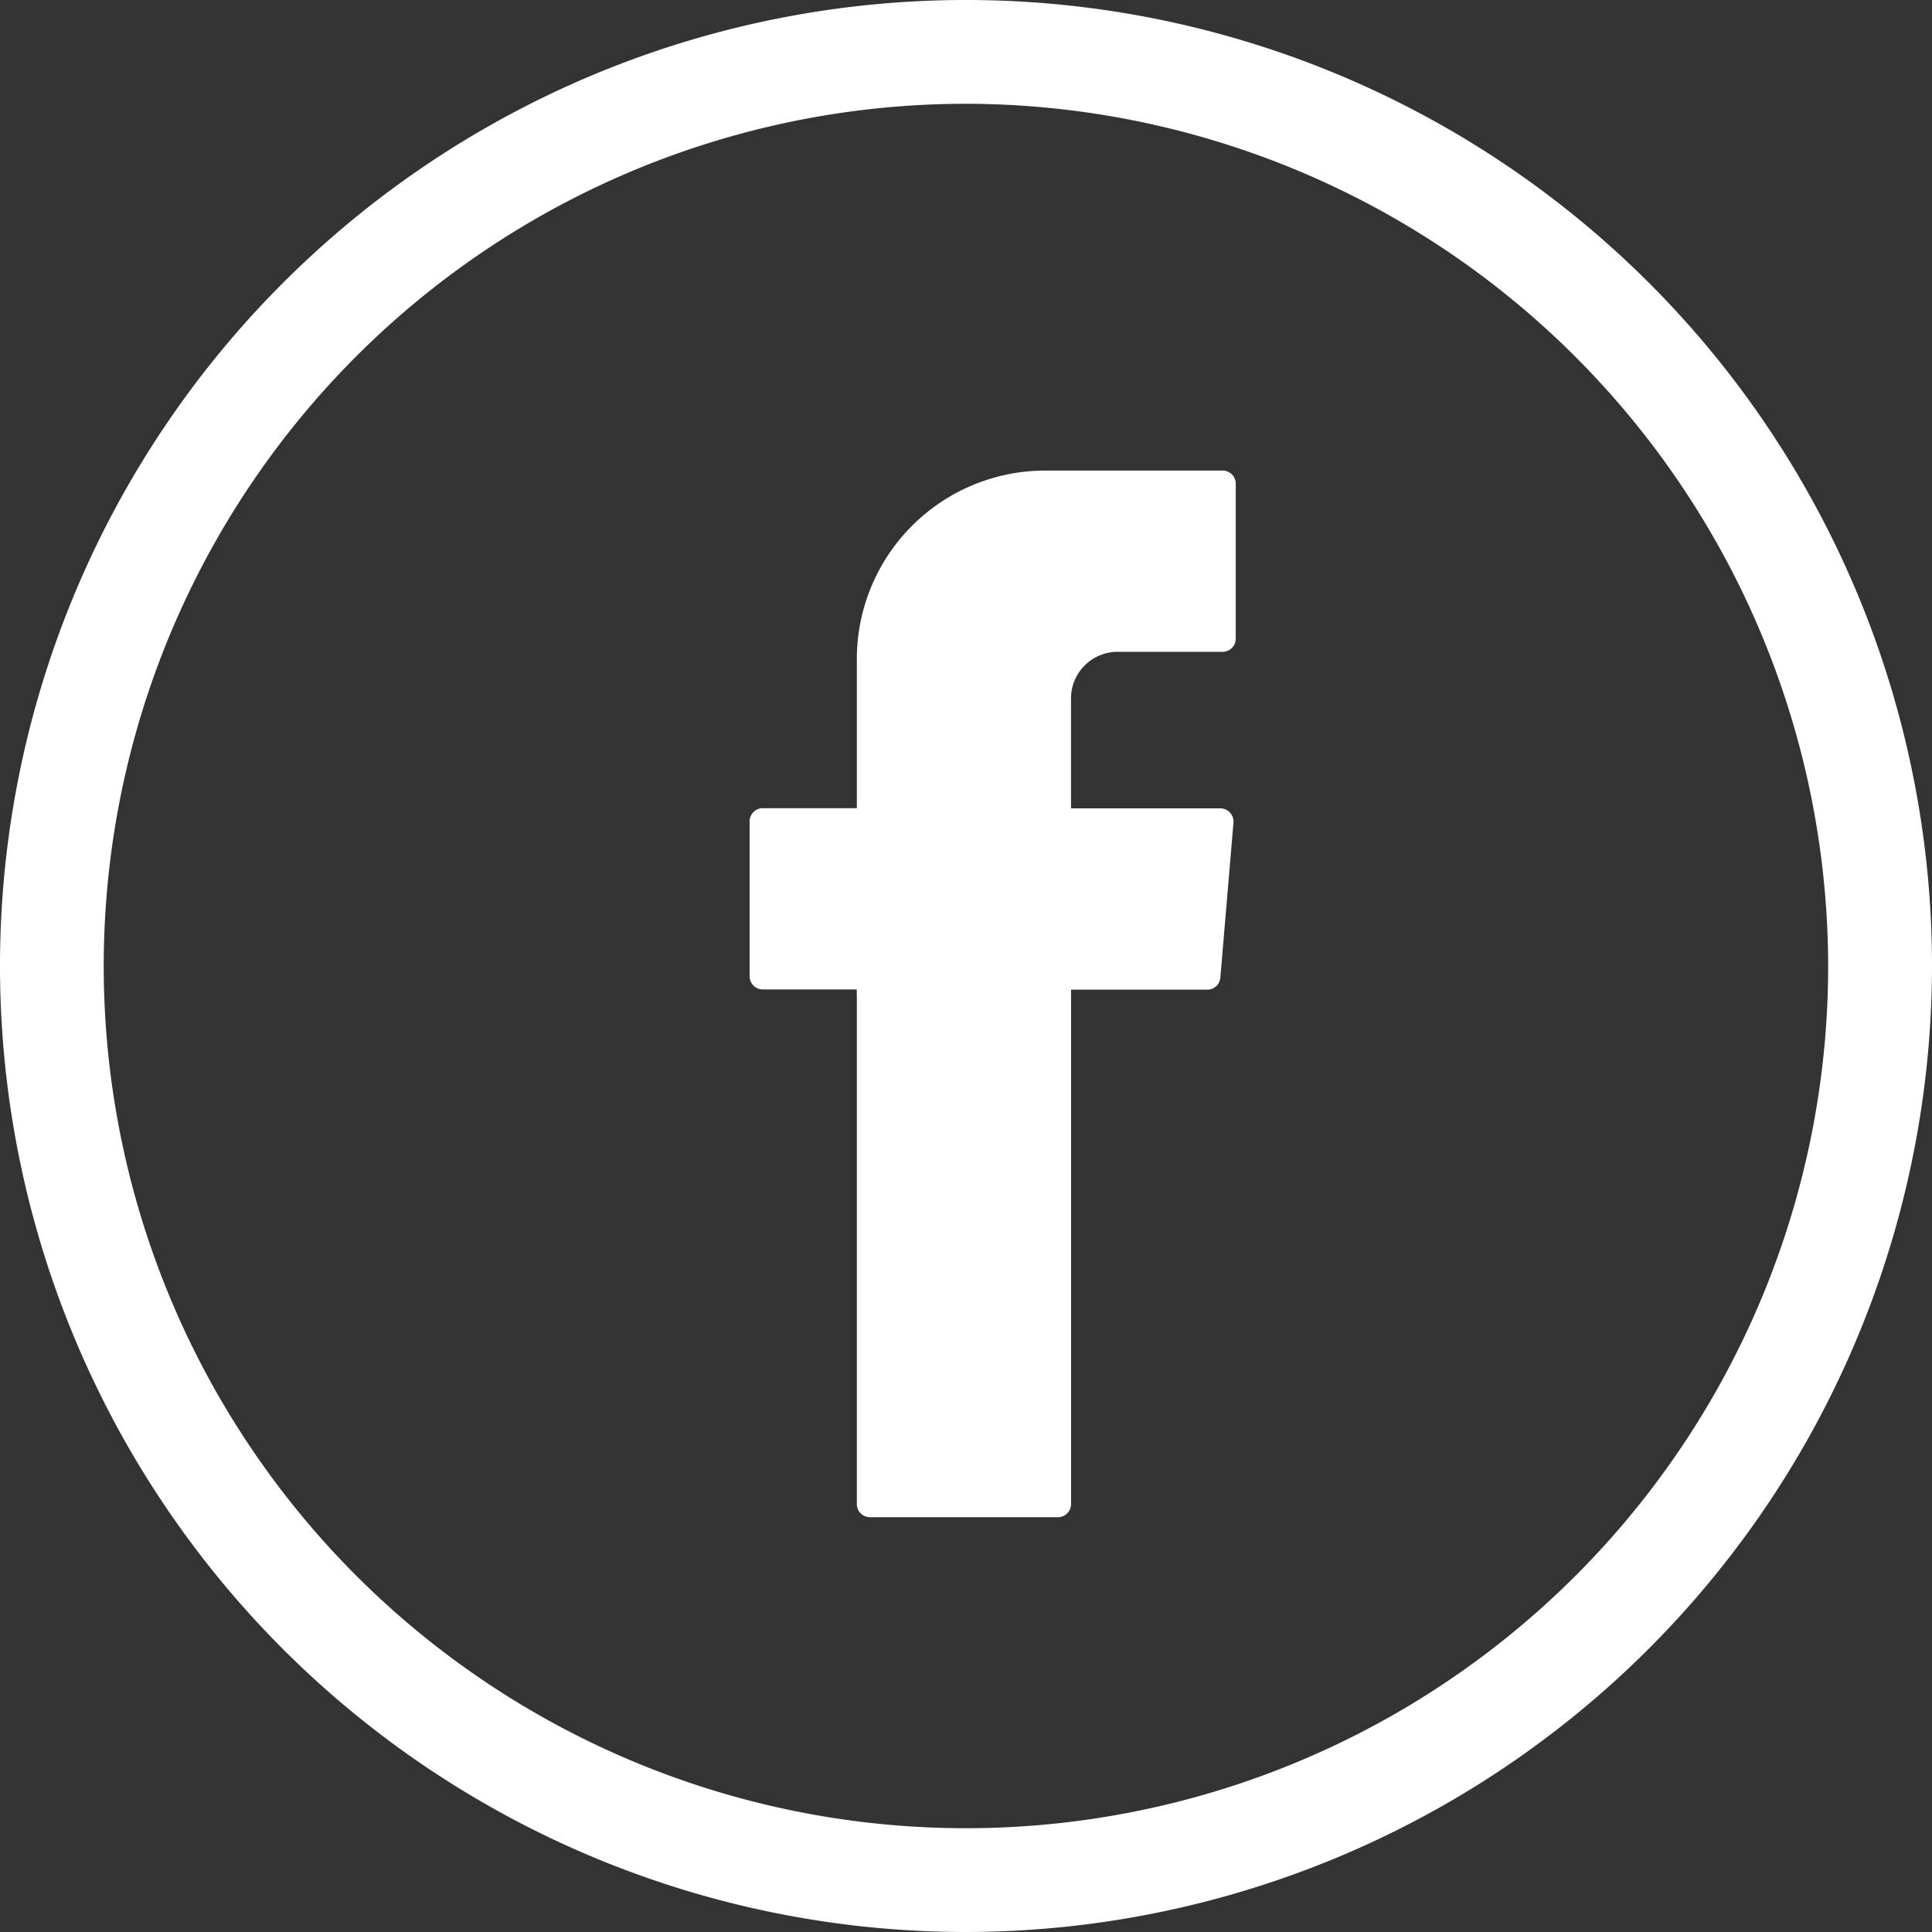 <svg xmlns="http://www.w3.org/2000/svg" width="32" height="32" viewBox="0 0 32 32">
  <rect x="0" y="0" width="32" height="32" fill="#333333" stroke="none"/>
  <g id="Group_26" data-name="Group 26" transform="translate(-2765.414 -827)">
    <g id="Group_18" data-name="Group 18" transform="translate(2765.414 827)">
      <path id="Path_807" data-name="Path 807" d="M147.32,234.947a16,16,0,1,1,16-16A16.018,16.018,0,0,1,147.32,234.947Zm0-30.281A14.281,14.281,0,1,0,161.6,218.947,14.3,14.3,0,0,0,147.32,204.666Z" transform="translate(-131.32 -202.947)" fill="#fff"/>
    </g>
    <g id="Group_19" data-name="Group 19" transform="translate(2777.832 834.793)">
      <path id="Path_808" data-name="Path 808" d="M152.758,222.616V231a.218.218,0,0,0,.218.218h3.112a.218.218,0,0,0,.218-.218V222.48h2.256a.218.218,0,0,0,.217-.2l.217-2.566a.219.219,0,0,0-.218-.237h-2.473v-1.82a.773.773,0,0,1,.772-.773h1.739a.218.218,0,0,0,.218-.218V214.1a.218.218,0,0,0-.218-.218H155.88A3.122,3.122,0,0,0,152.758,217v2.474H151.2a.218.218,0,0,0-.218.218v2.566a.218.218,0,0,0,.218.218h1.556Z" transform="translate(-150.984 -213.881)" fill="#fff" fill-rule="evenodd"/>
    </g>
  </g>
</svg>
